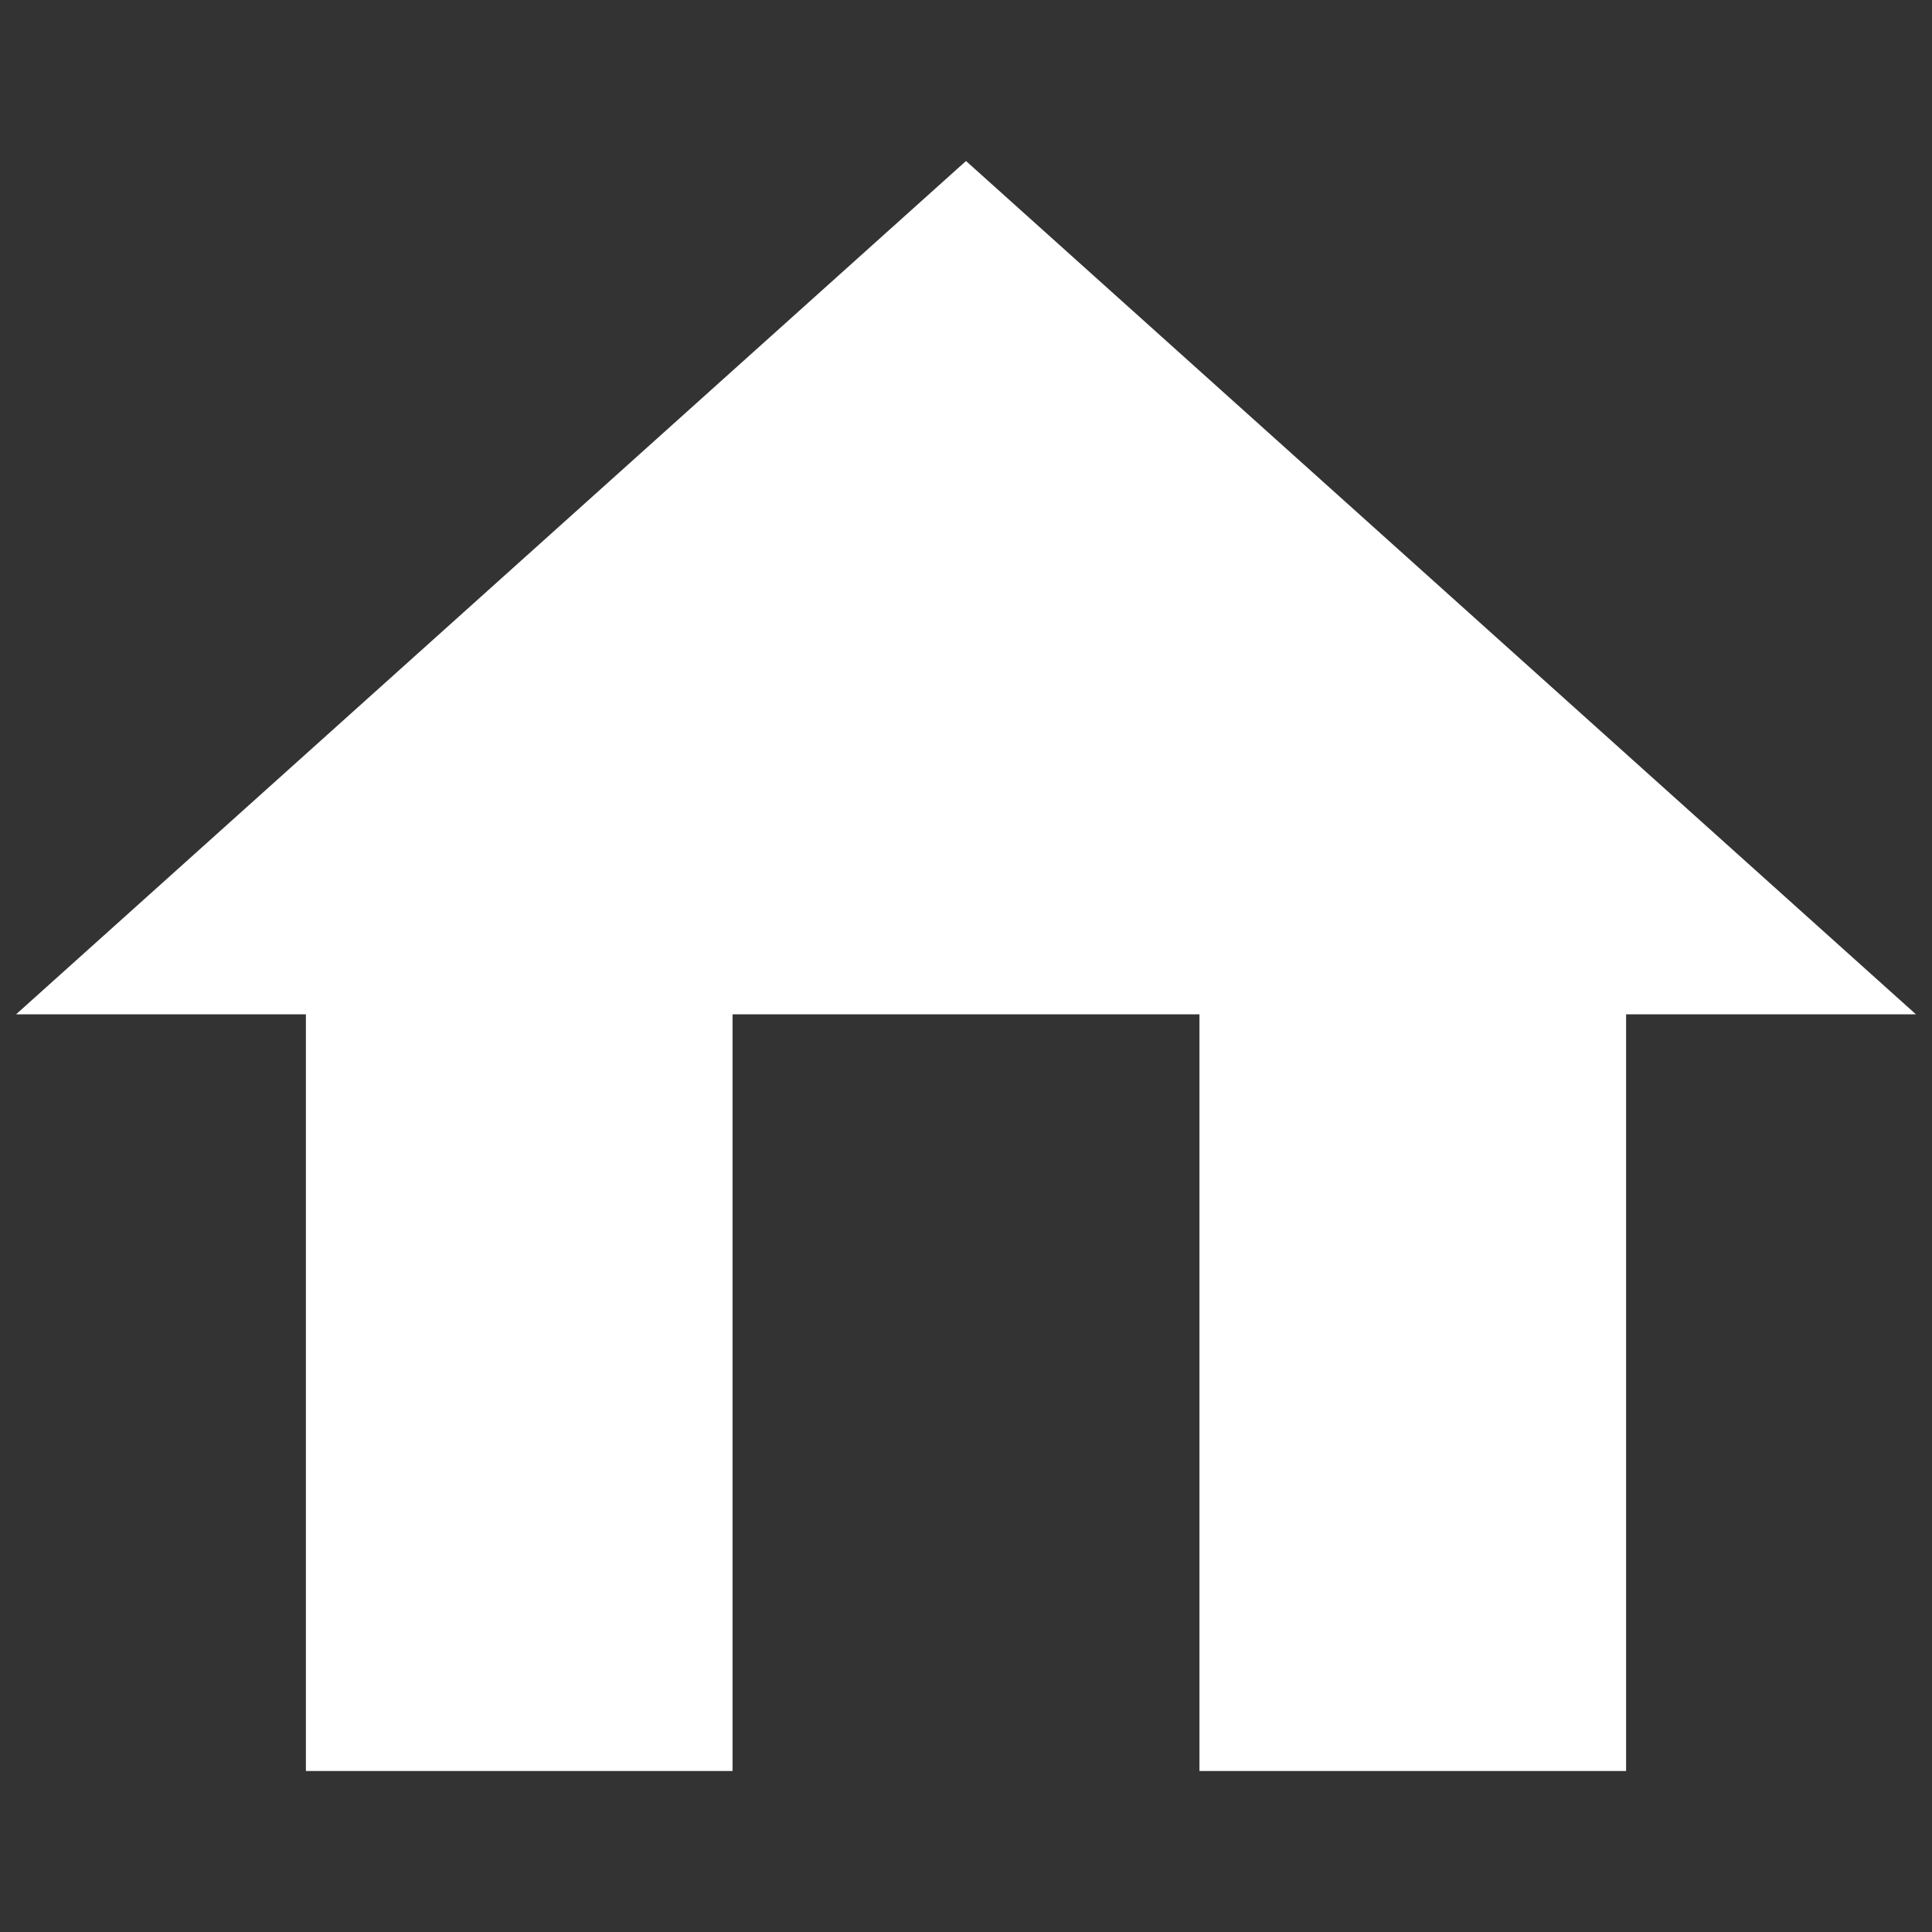 <?xml version="1.0" encoding="utf-8"?>
<!-- Generator: Adobe Illustrator 28.0.0, SVG Export Plug-In . SVG Version: 6.00 Build 0)  -->
<svg version="1.1" id="Layer_1" xmlns="http://www.w3.org/2000/svg" xmlns:xlink="http://www.w3.org/1999/xlink" x="0px" y="0px"
	 viewBox="0 0 24 24" style="enable-background:new 0 0 24 24;" xml:space="preserve">
<rect x="0" y="0" width="24" height="24" fill="#333333" stroke="none"/>
<style type="text/css">
	.st0{fill:#FFFFFF;}
	.st1{display:none;}
	.st2{display:inline;}
</style>
<g id="home">
	<polygon class="st0" points="12,2 0.2,12.6 3.8,12.6 3.8,22 9.1,22 9.1,12.6 14.9,12.6 14.9,22 20.2,22 20.2,12.6 23.8,12.6 	"/>
</g>
<g id="profile" class="st1">
	<g class="st2">
		<path class="st0" d="M12,7.4c1.2,0,2.3,1,2.3,2.3S13.3,12,12,12s-2.3-1-2.3-2.3S10.8,7.4,12,7.4"/>
		<path class="st0" d="M12,13.6c1.5,0,4.5,0.8,4.5,2.3v0.8h-9v-0.8C7.5,14.4,10.5,13.6,12,13.6z"/>
	</g>
</g>
</svg>
